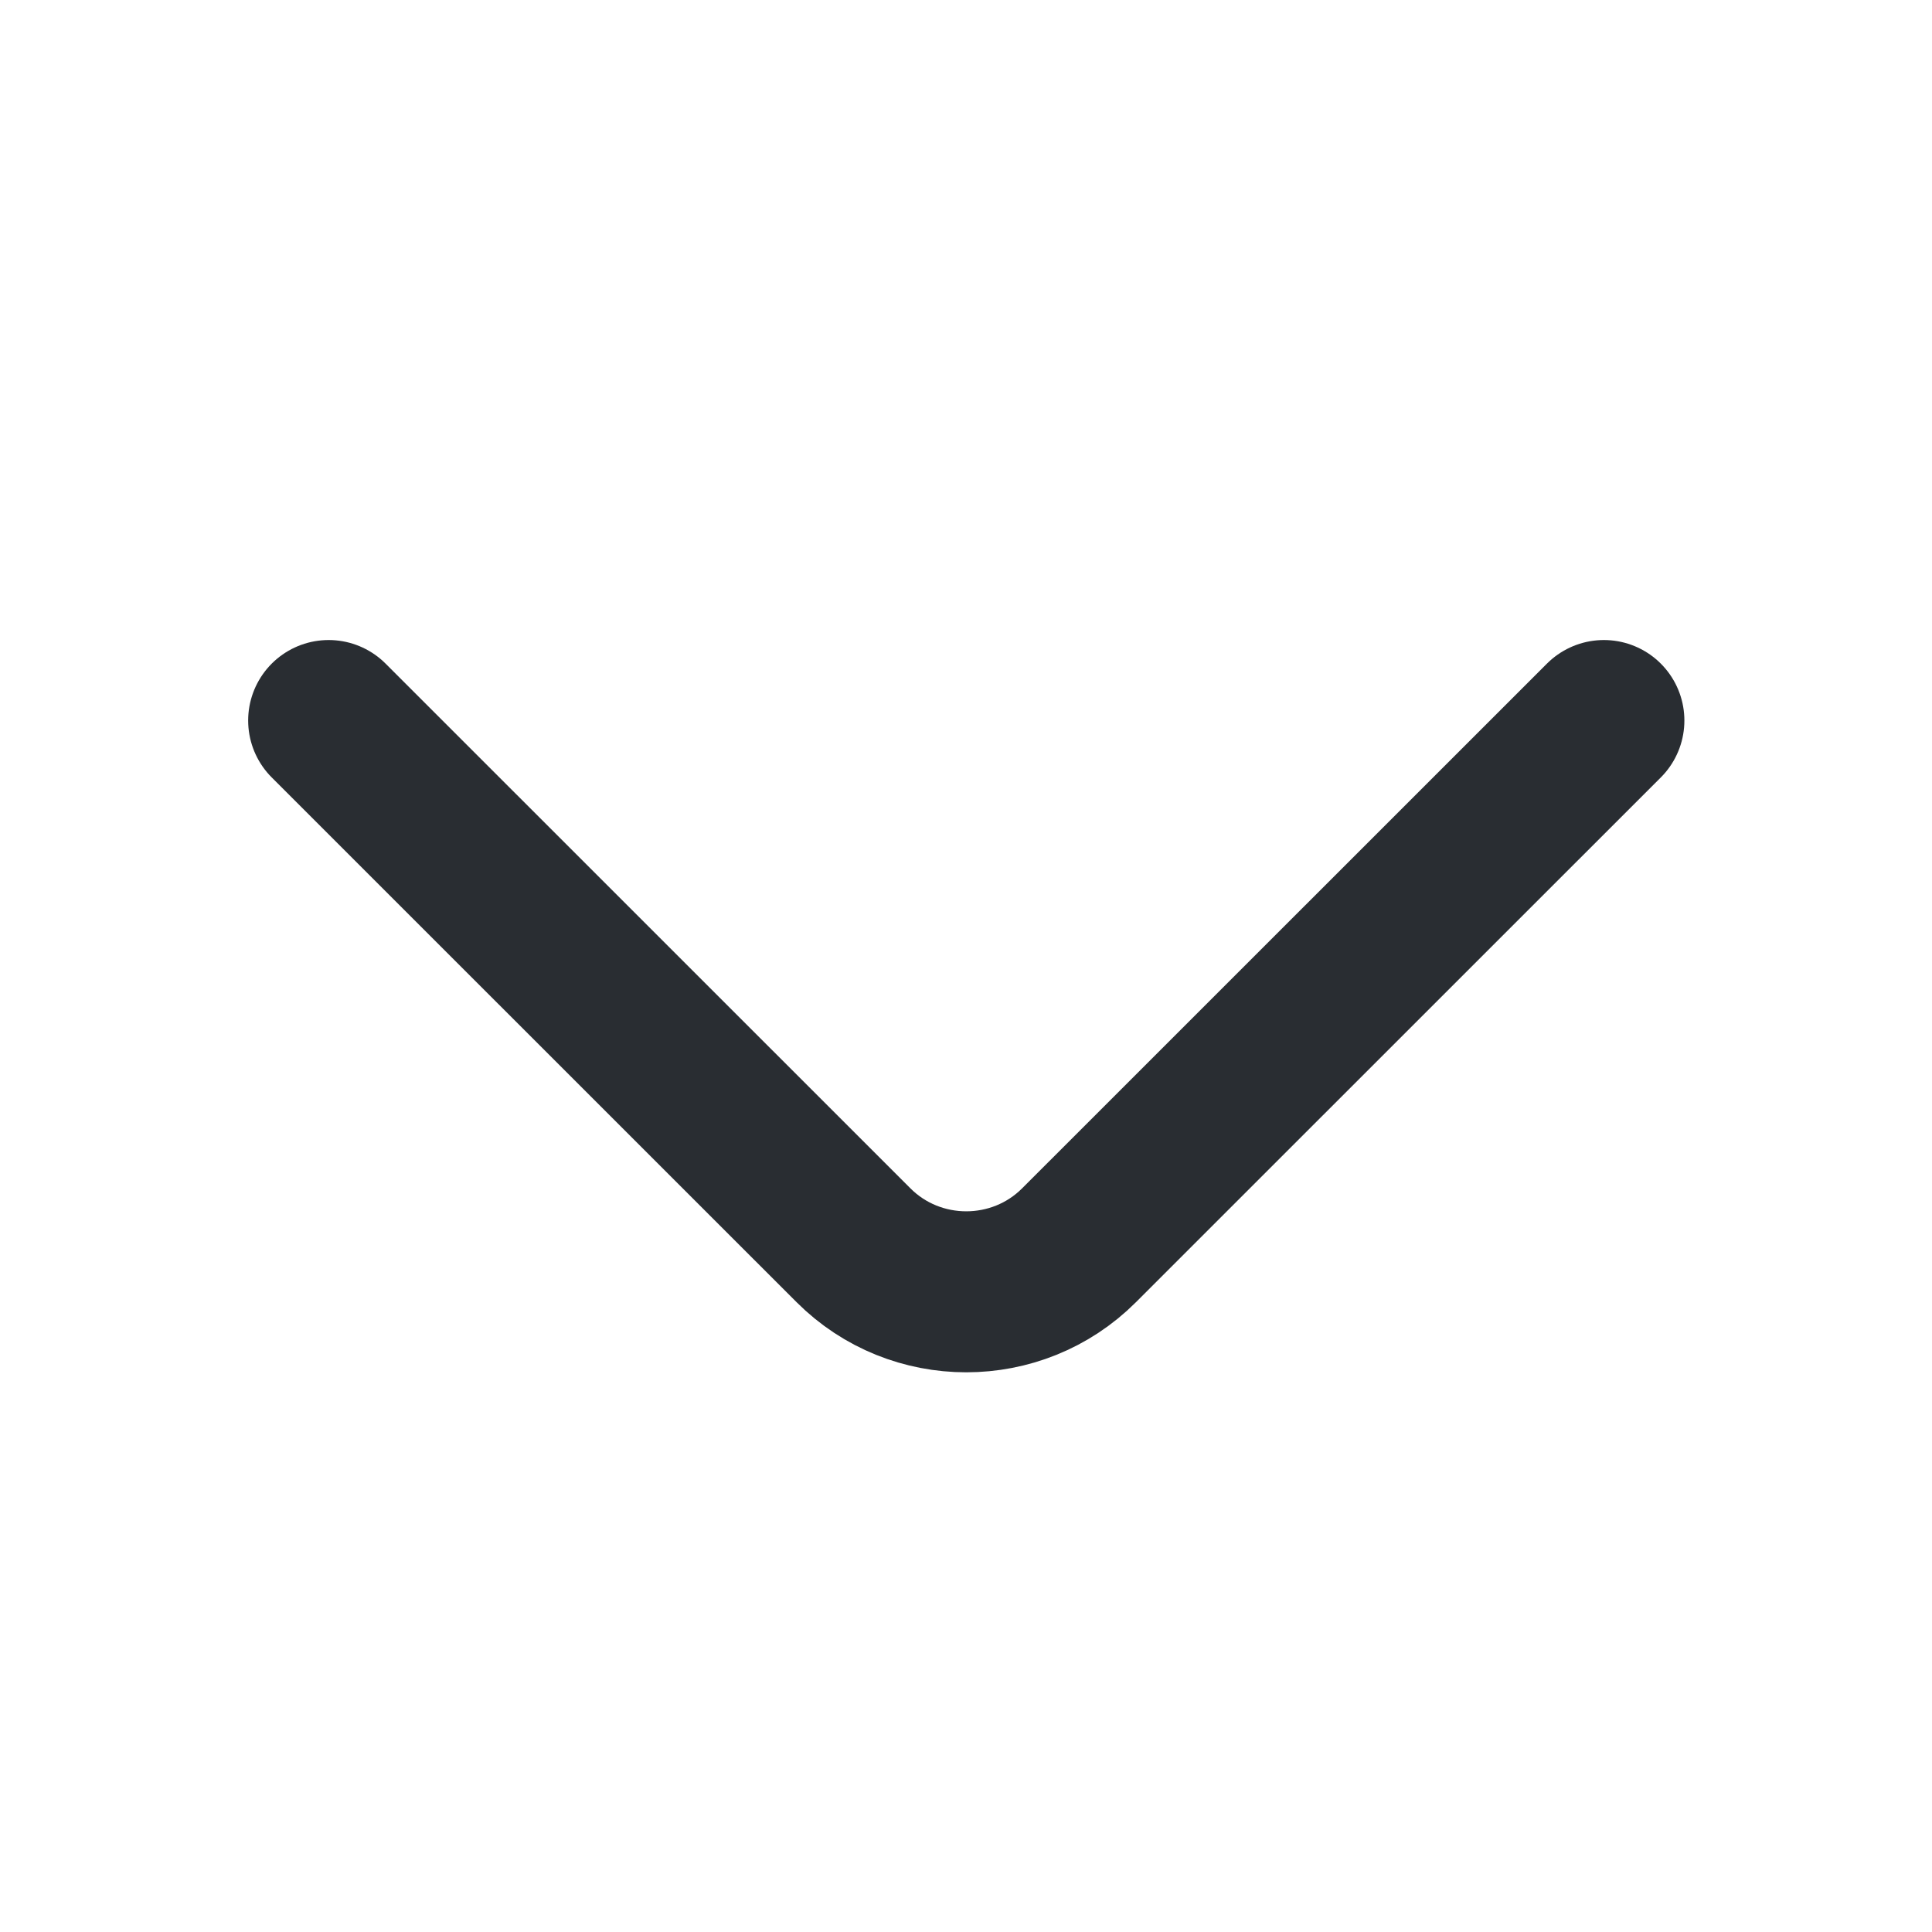 <svg width="18" height="18" viewBox="0 0 18 18" fill="none" xmlns="http://www.w3.org/2000/svg">
<path d="M14.943 6.713L10.053 11.602C9.475 12.18 8.53 12.18 7.952 11.602L3.062 6.713" stroke="#292D32" stroke-width="1.5" stroke-miterlimit="10" stroke-linecap="round" stroke-linejoin="round"/>
</svg>
